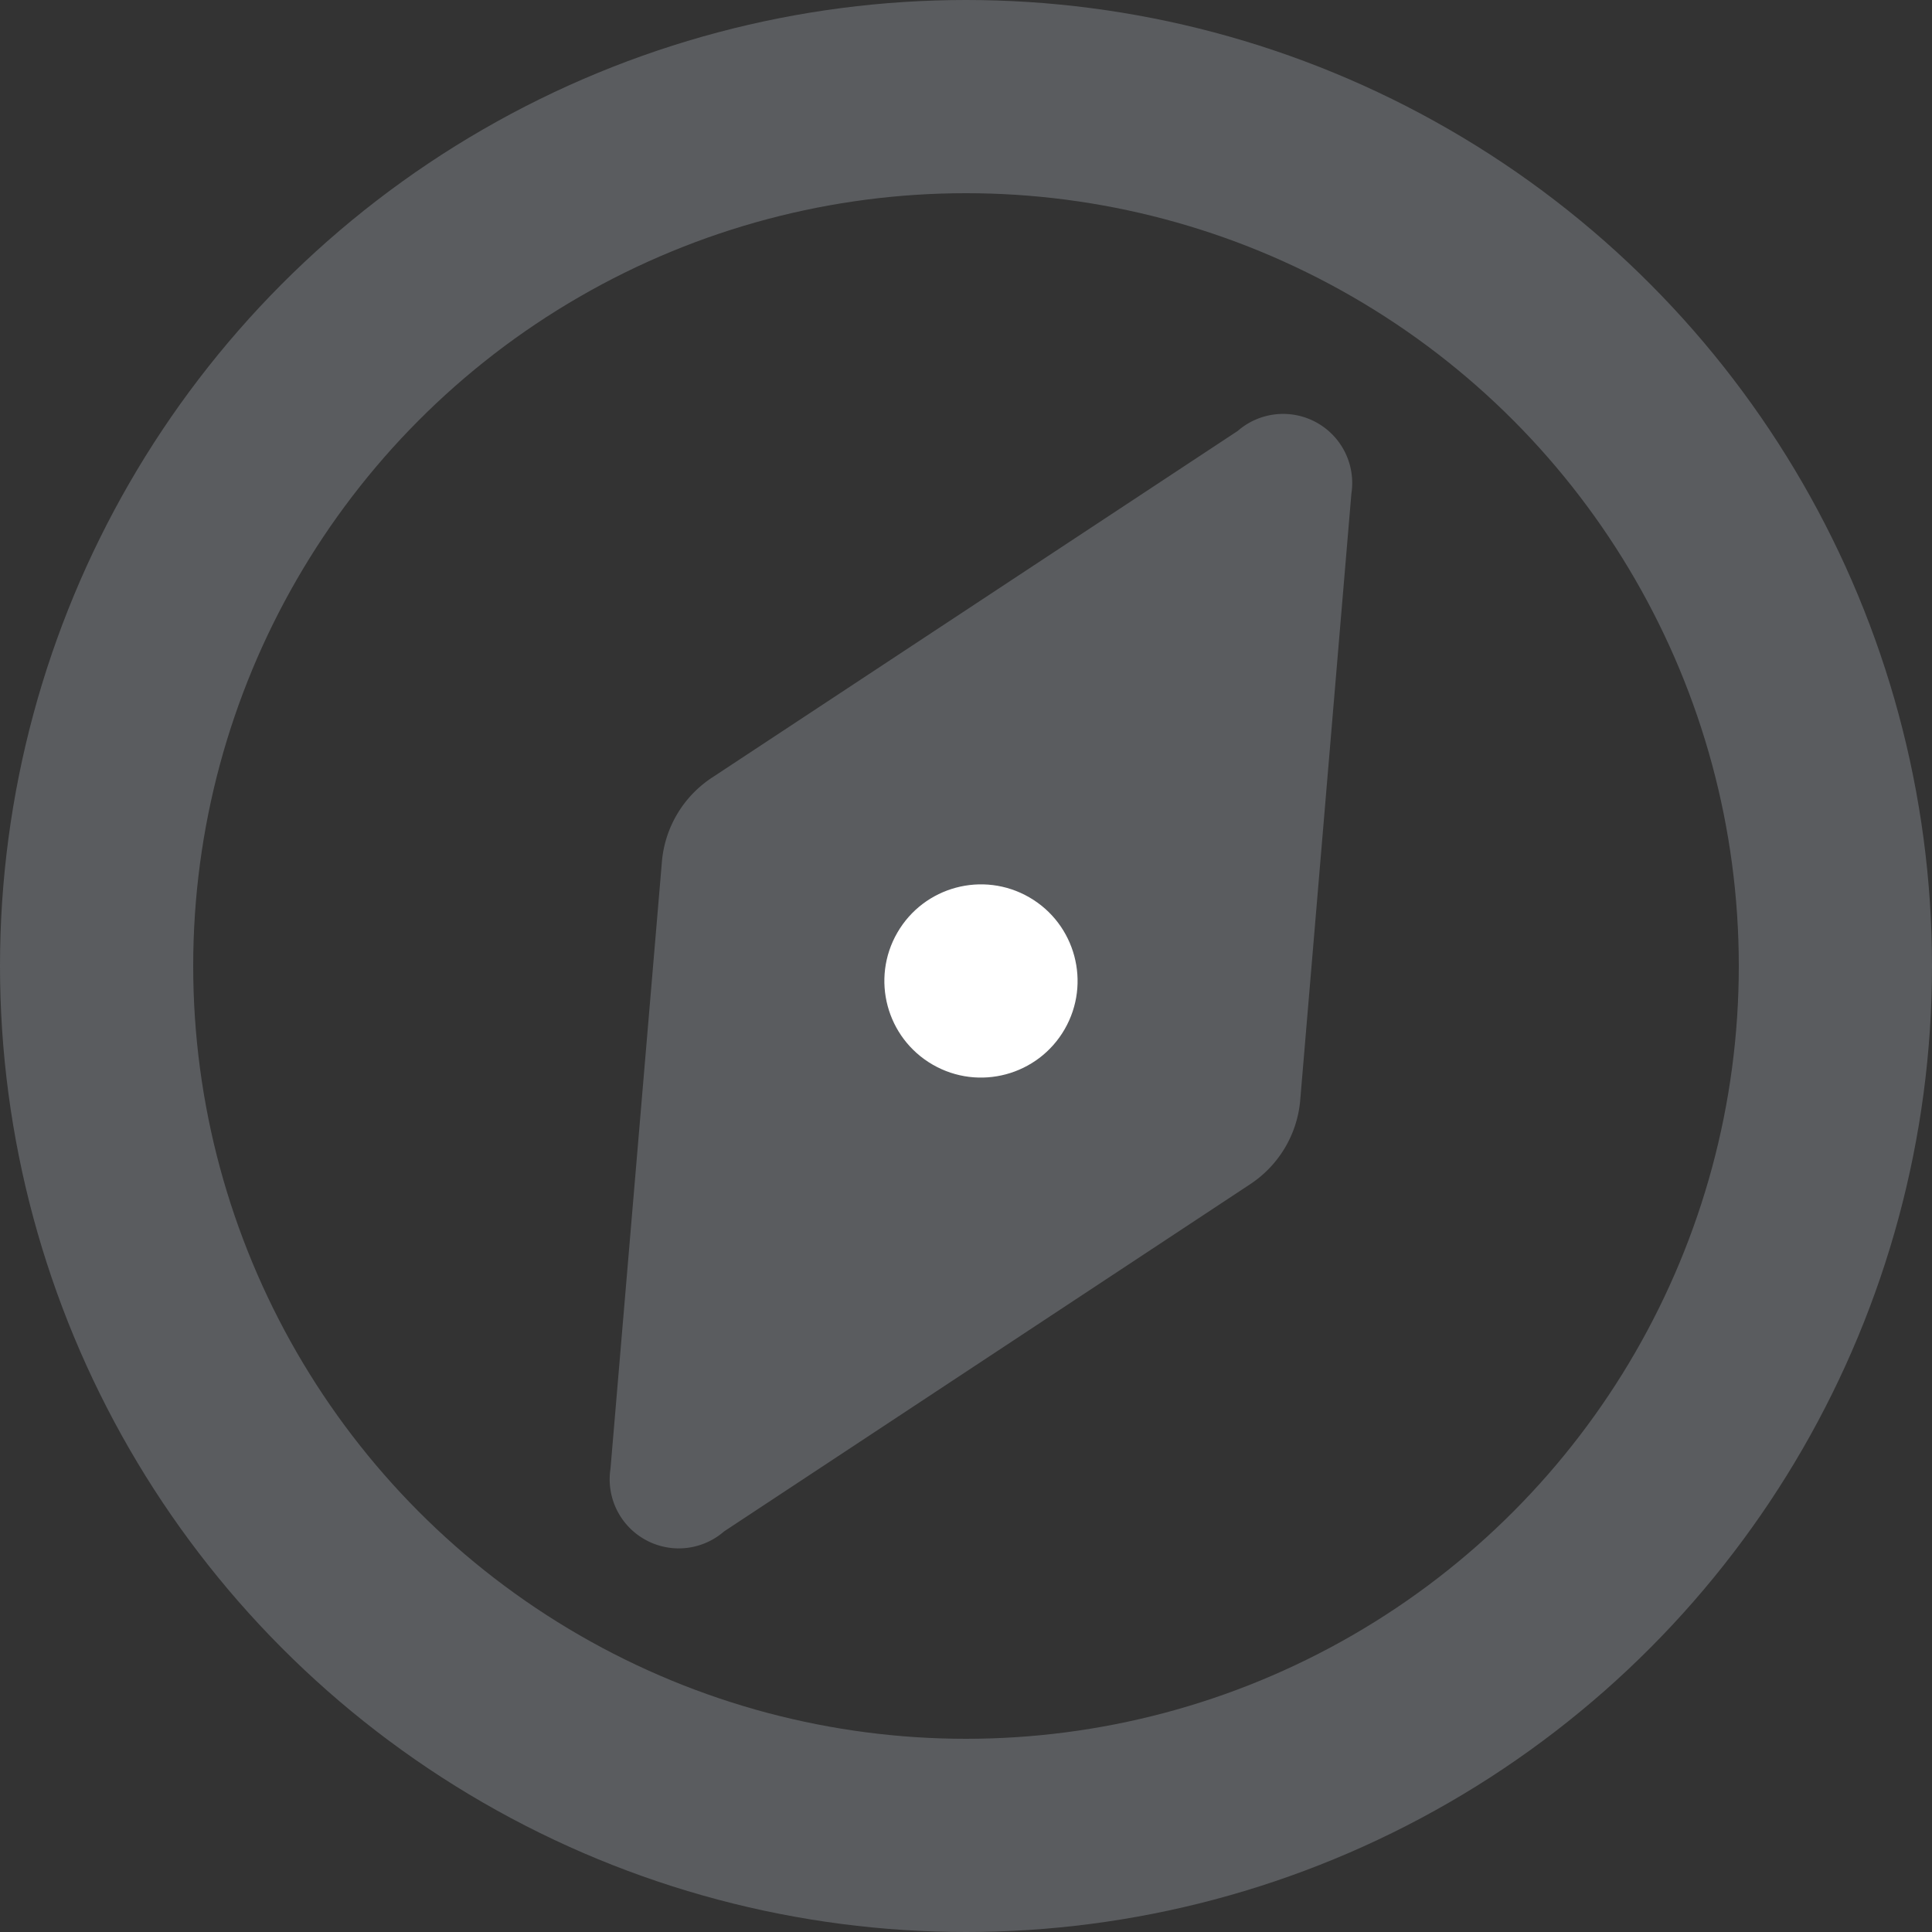 <svg id="icon_bottom_bar_home_02" xmlns="http://www.w3.org/2000/svg" width="20" height="20" viewBox="0 0 20 20">
  <rect x="0" y="0" width="20" height="20" fill="#333333" stroke="none"/>
  <rect id="Rectangle_3242" data-name="Rectangle 3242" width="20" height="20" fill="#abffff" opacity="0"/>
  <g id="Ellipse_324" data-name="Ellipse 324" fill="none" stroke="#5a5c5f" stroke-width="2">
    <circle cx="10" cy="10" r="10" stroke="none"/>
    <circle cx="10" cy="10" r="9" fill="none"/>
  </g>
  <path id="Path_10032" data-name="Path 10032" d="M3.019.47.1,6.3a1.161,1.161,0,0,0-.02,1l2.687,5.721a.715.715,0,0,0,1.343-.026L7.029,7.16a1.161,1.161,0,0,0,.02-1L4.362.444A.715.715,0,0,0,3.019.47Z" transform="translate(10.434 2.544) rotate(30)" fill="#5a5c5f"/>
  <circle id="Ellipse_325" data-name="Ellipse 325" cx="1" cy="1" r="1" transform="translate(9.789 8.789) rotate(30)" fill="#fff"/>
</svg>

